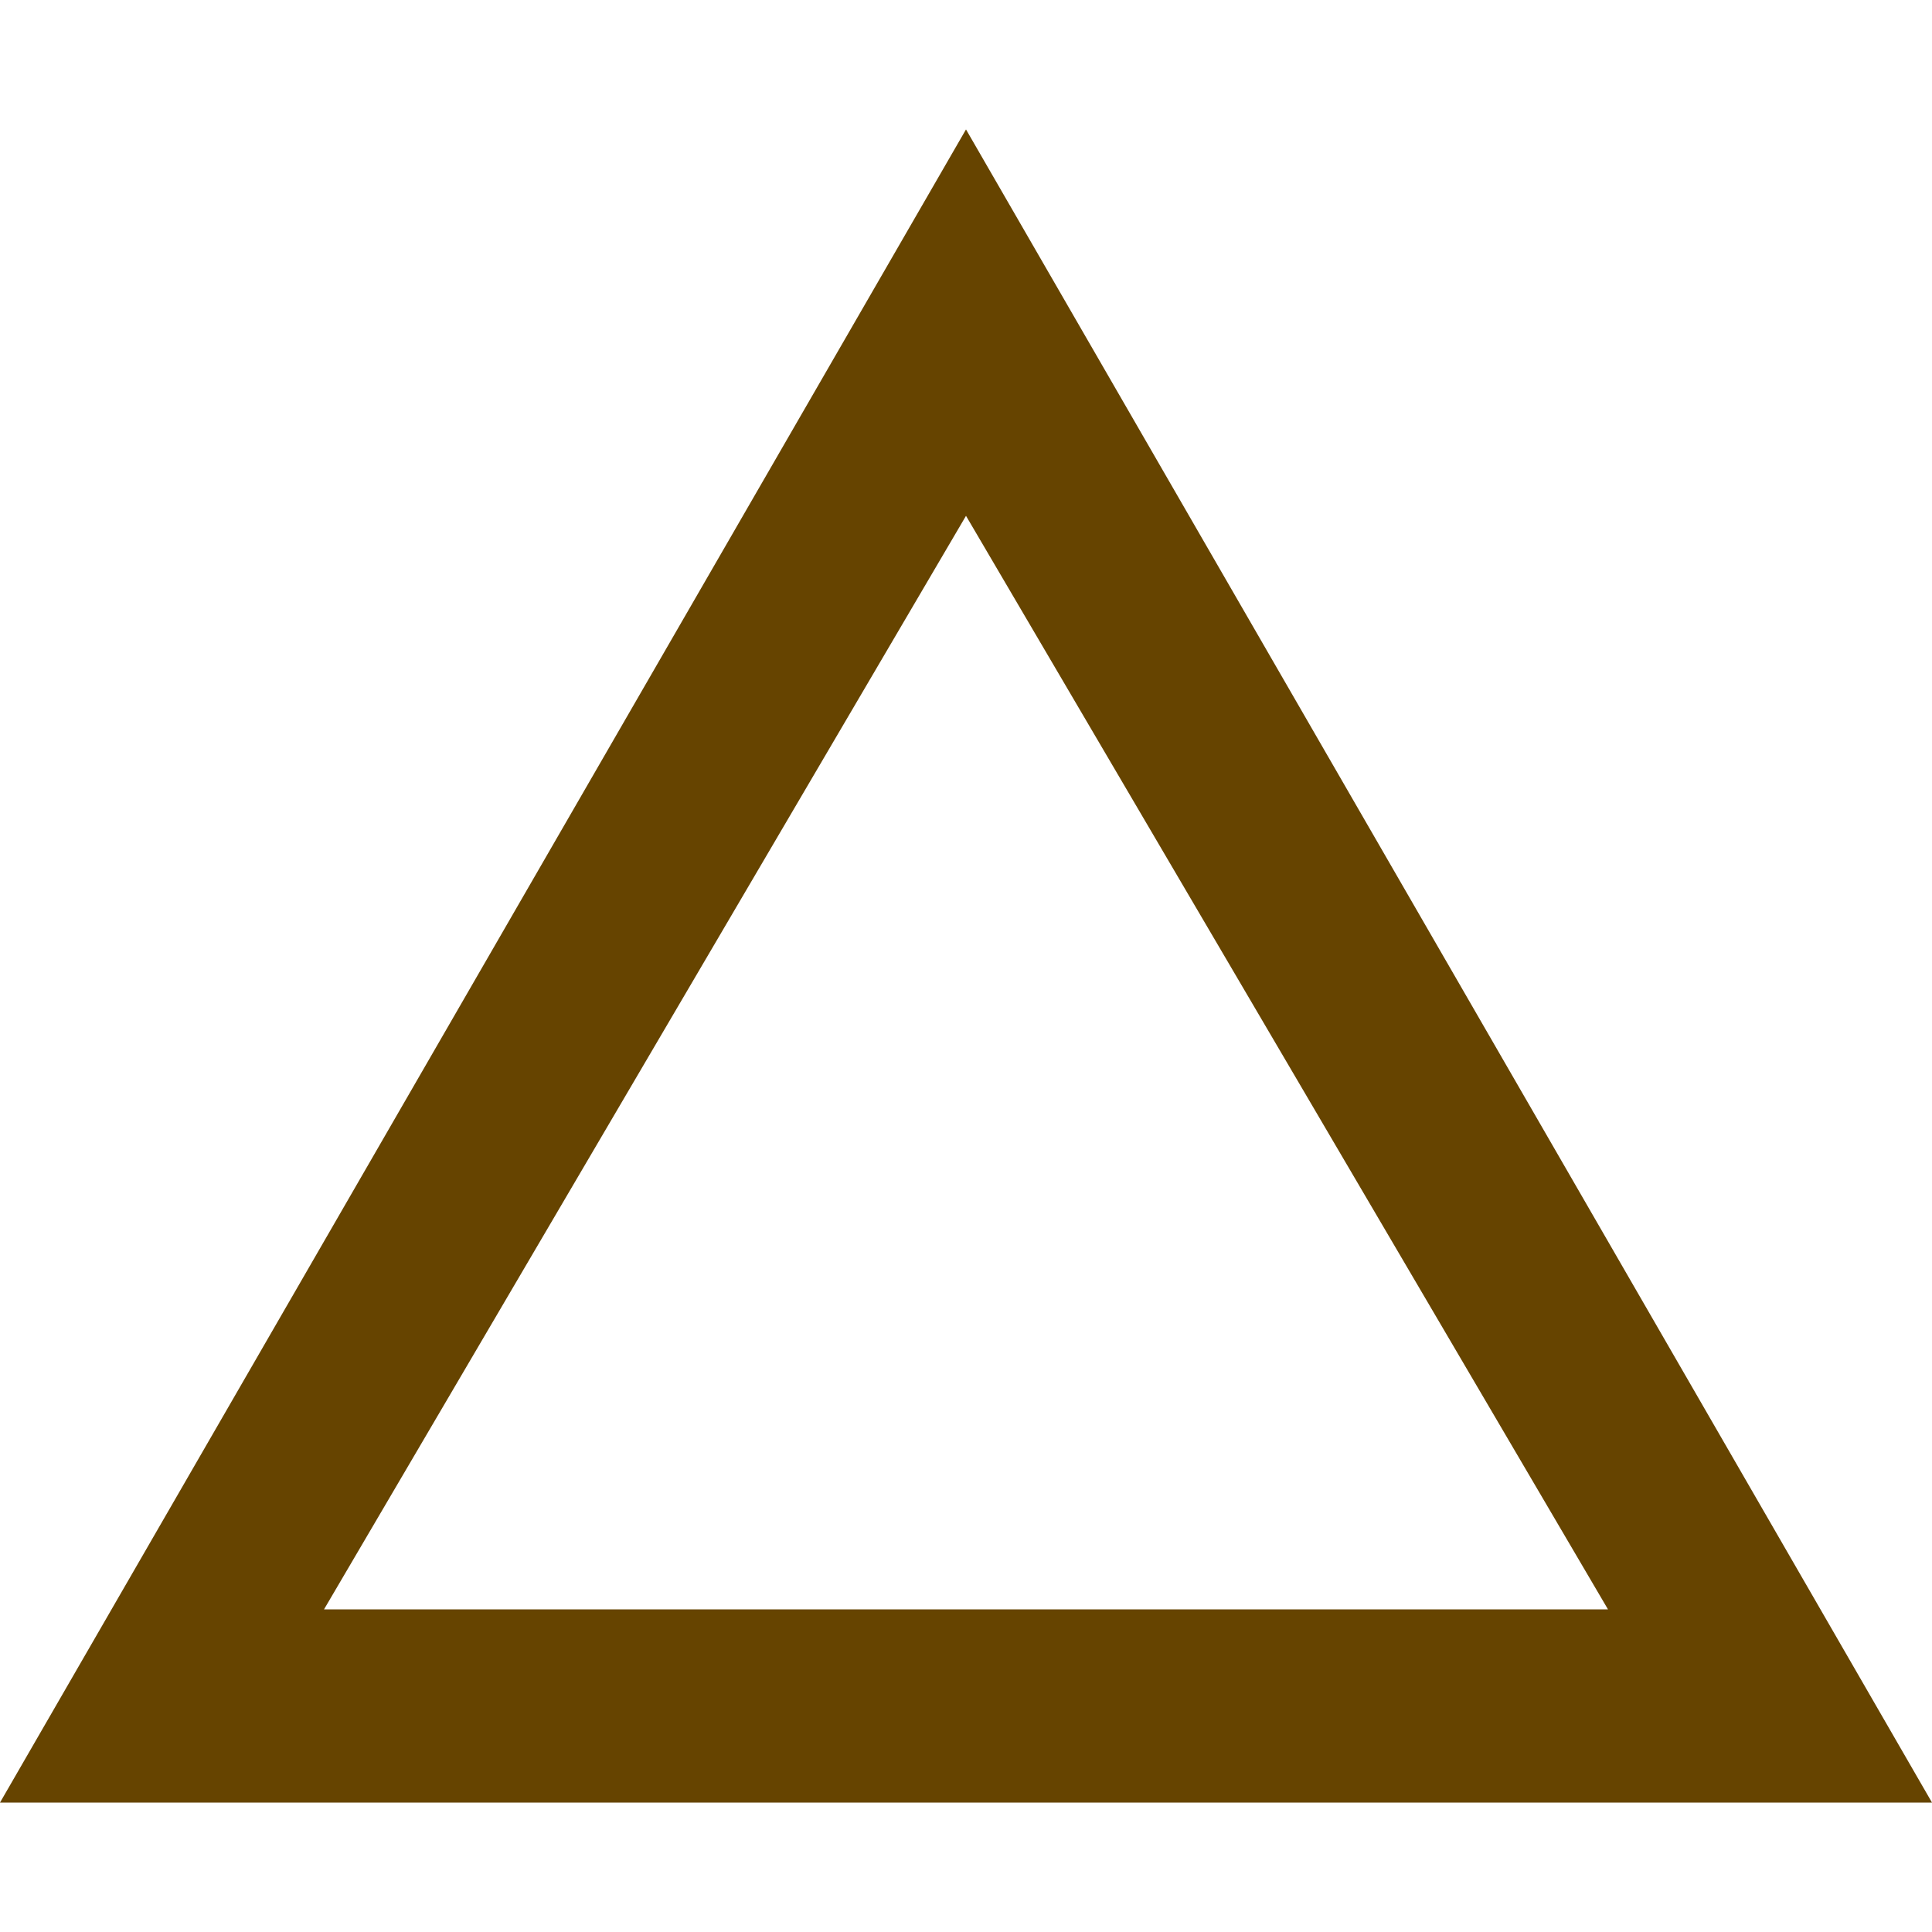 <?xml version="1.0" encoding="UTF-8"?>
<!DOCTYPE svg PUBLIC "-//W3C//DTD SVG 1.1//EN" "http://www.w3.org/Graphics/SVG/1.1/DTD/svg11.dtd">
<svg xmlns="http://www.w3.org/2000/svg" viewBox="0 0 100 100">
  <path fill="#640" d="M 50,6.699 L 100,93.301 L 0,93.301 M 16.771,83.301 L 83.229,83.301 L 50,26.699" />
</svg>
